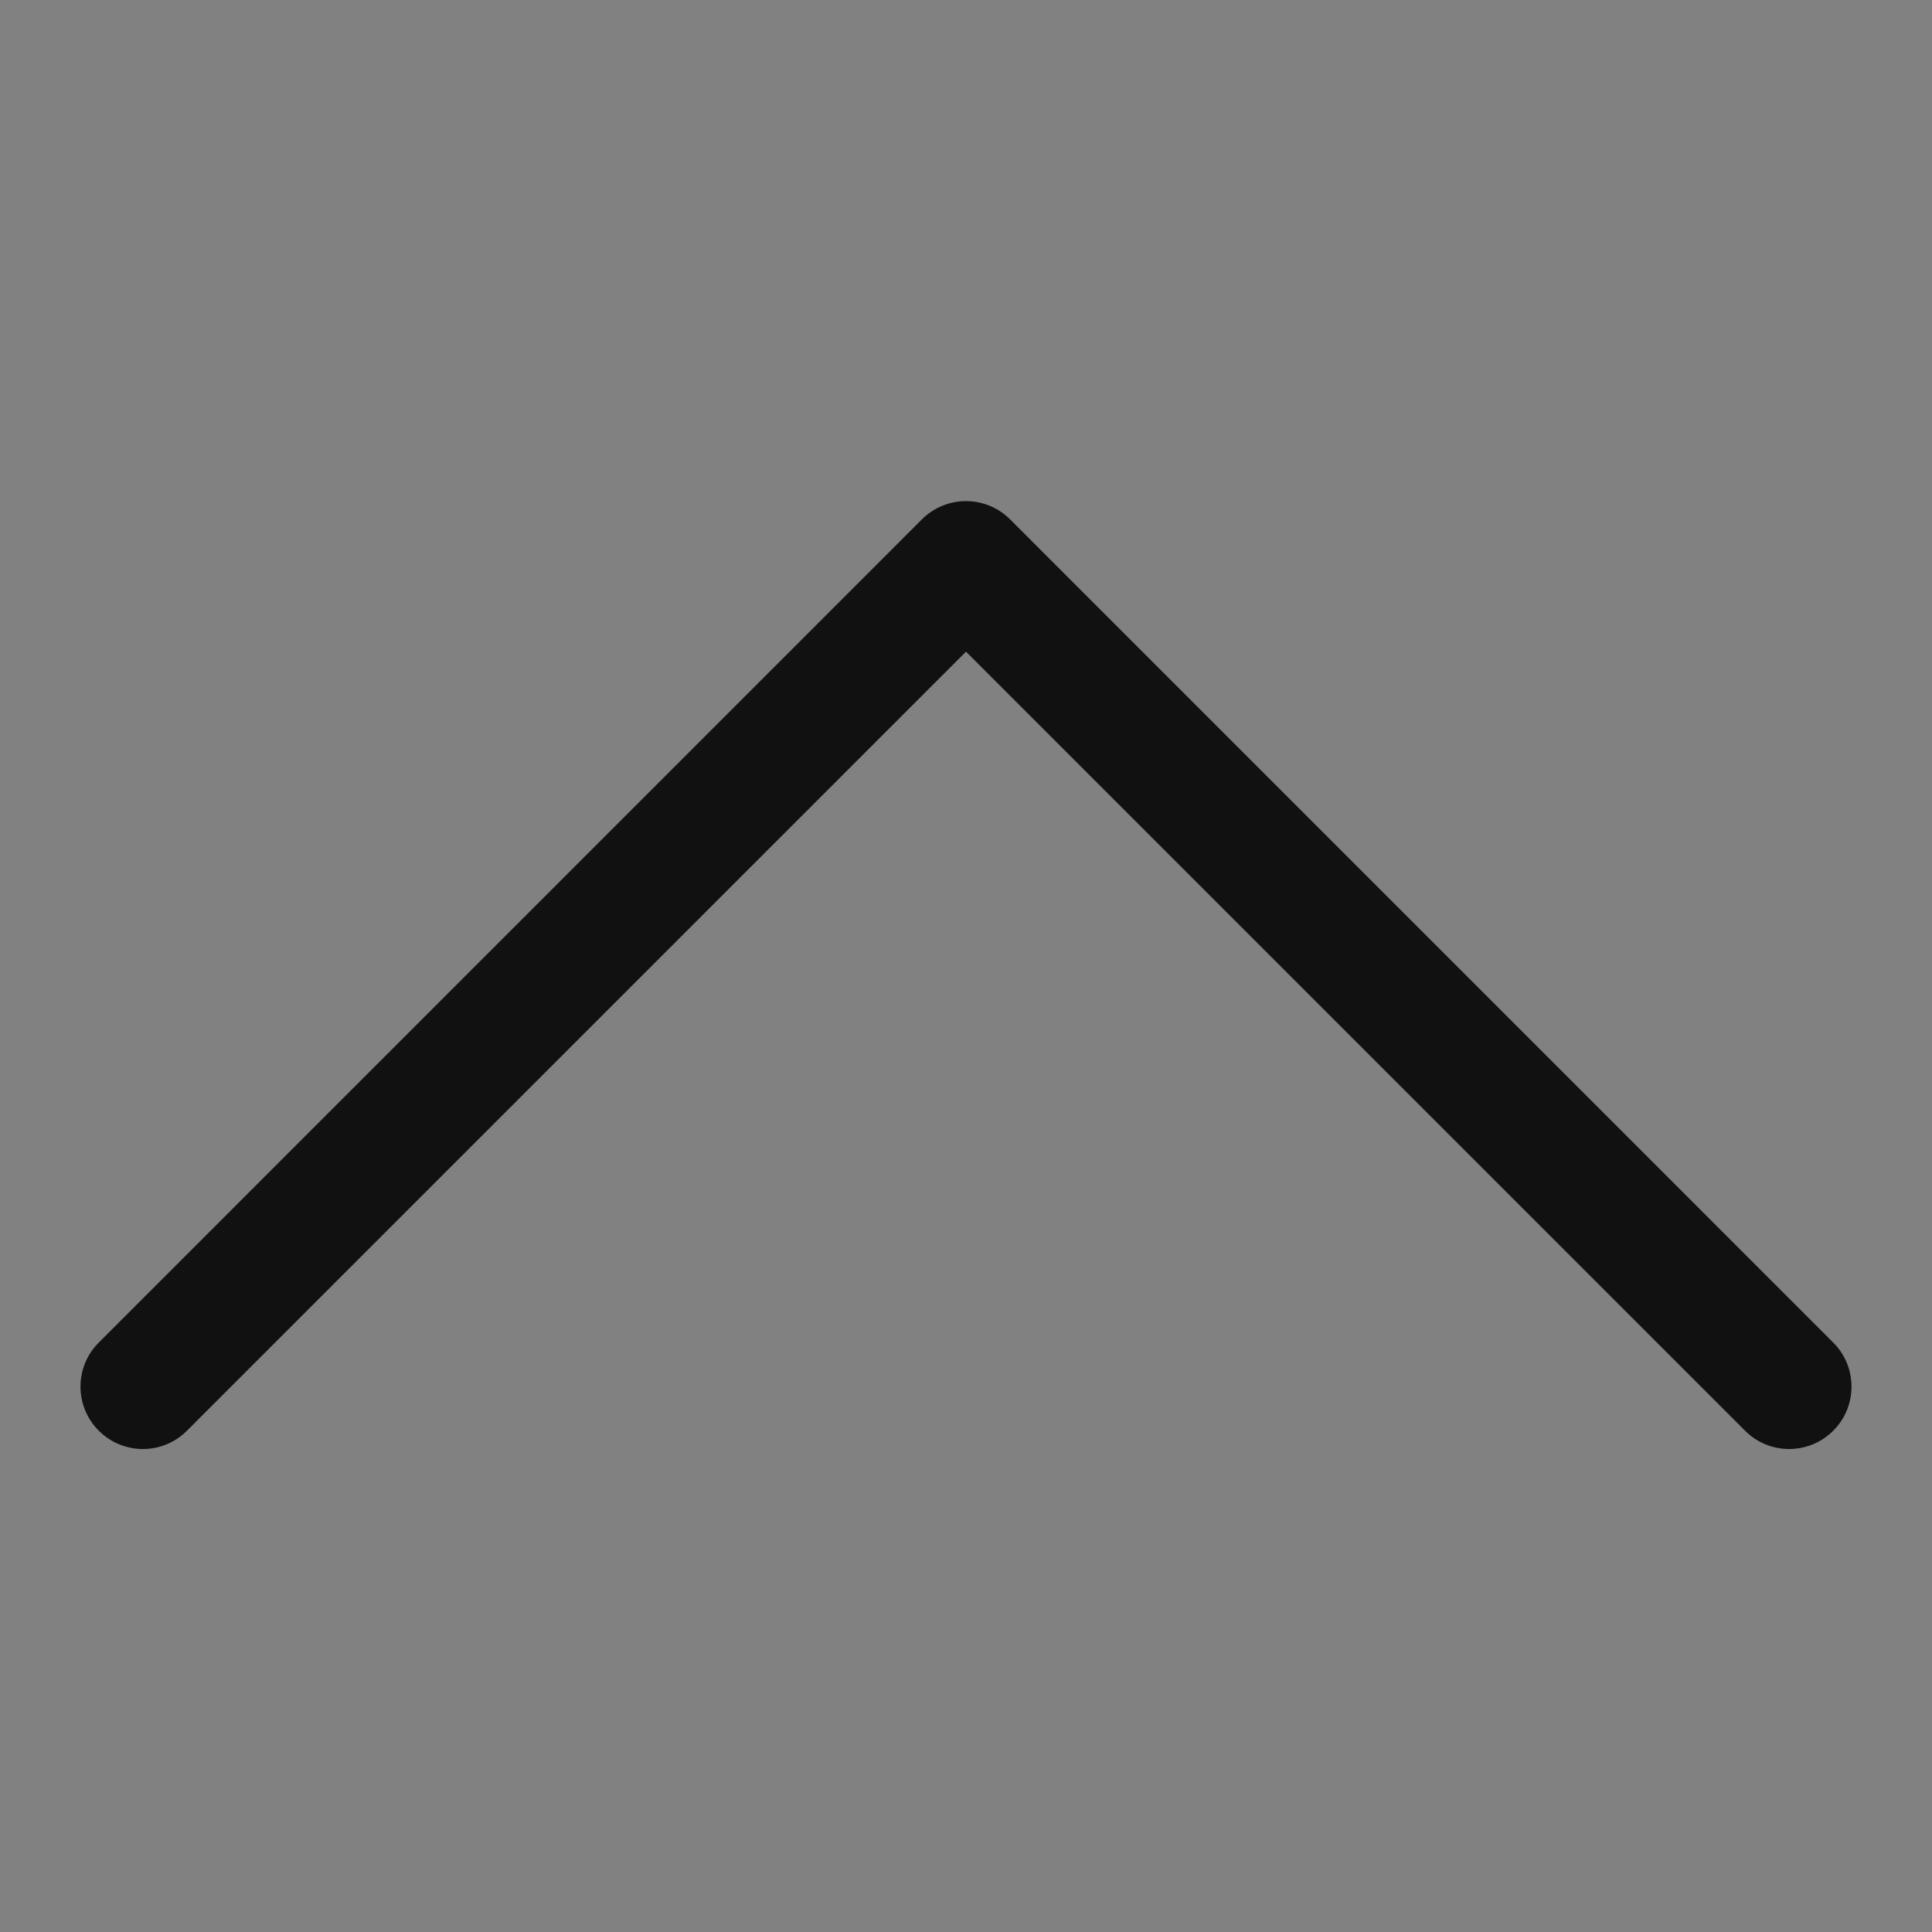 <svg width="30" height="30" viewBox="0 0 30 30" fill="none" xmlns="http://www.w3.org/2000/svg">
<rect x="0" y="0" width="30" height="30" fill="#808080" stroke="none"/>
<g id="Icons/Up">
<rect id="Bg" y="30" width="30" height="30" transform="rotate(-90 0 30)" fill="white" fill-opacity="0.01"/>
<path id="Fill 1" fill-rule="evenodd" clip-rule="evenodd" d="M1.534 20.847C1.155 21.225 1.155 21.838 1.534 22.216C1.912 22.595 2.525 22.595 2.903 22.216L15 10.119L27.097 22.216C27.475 22.595 28.088 22.595 28.466 22.216C28.656 22.027 28.75 21.779 28.75 21.532C28.75 21.284 28.656 21.036 28.466 20.847L15.685 8.065C15.503 7.883 15.257 7.781 15 7.781C14.744 7.781 14.497 7.883 14.315 8.065L1.534 20.847Z" fill="#111111"/>
</g>
</svg>
